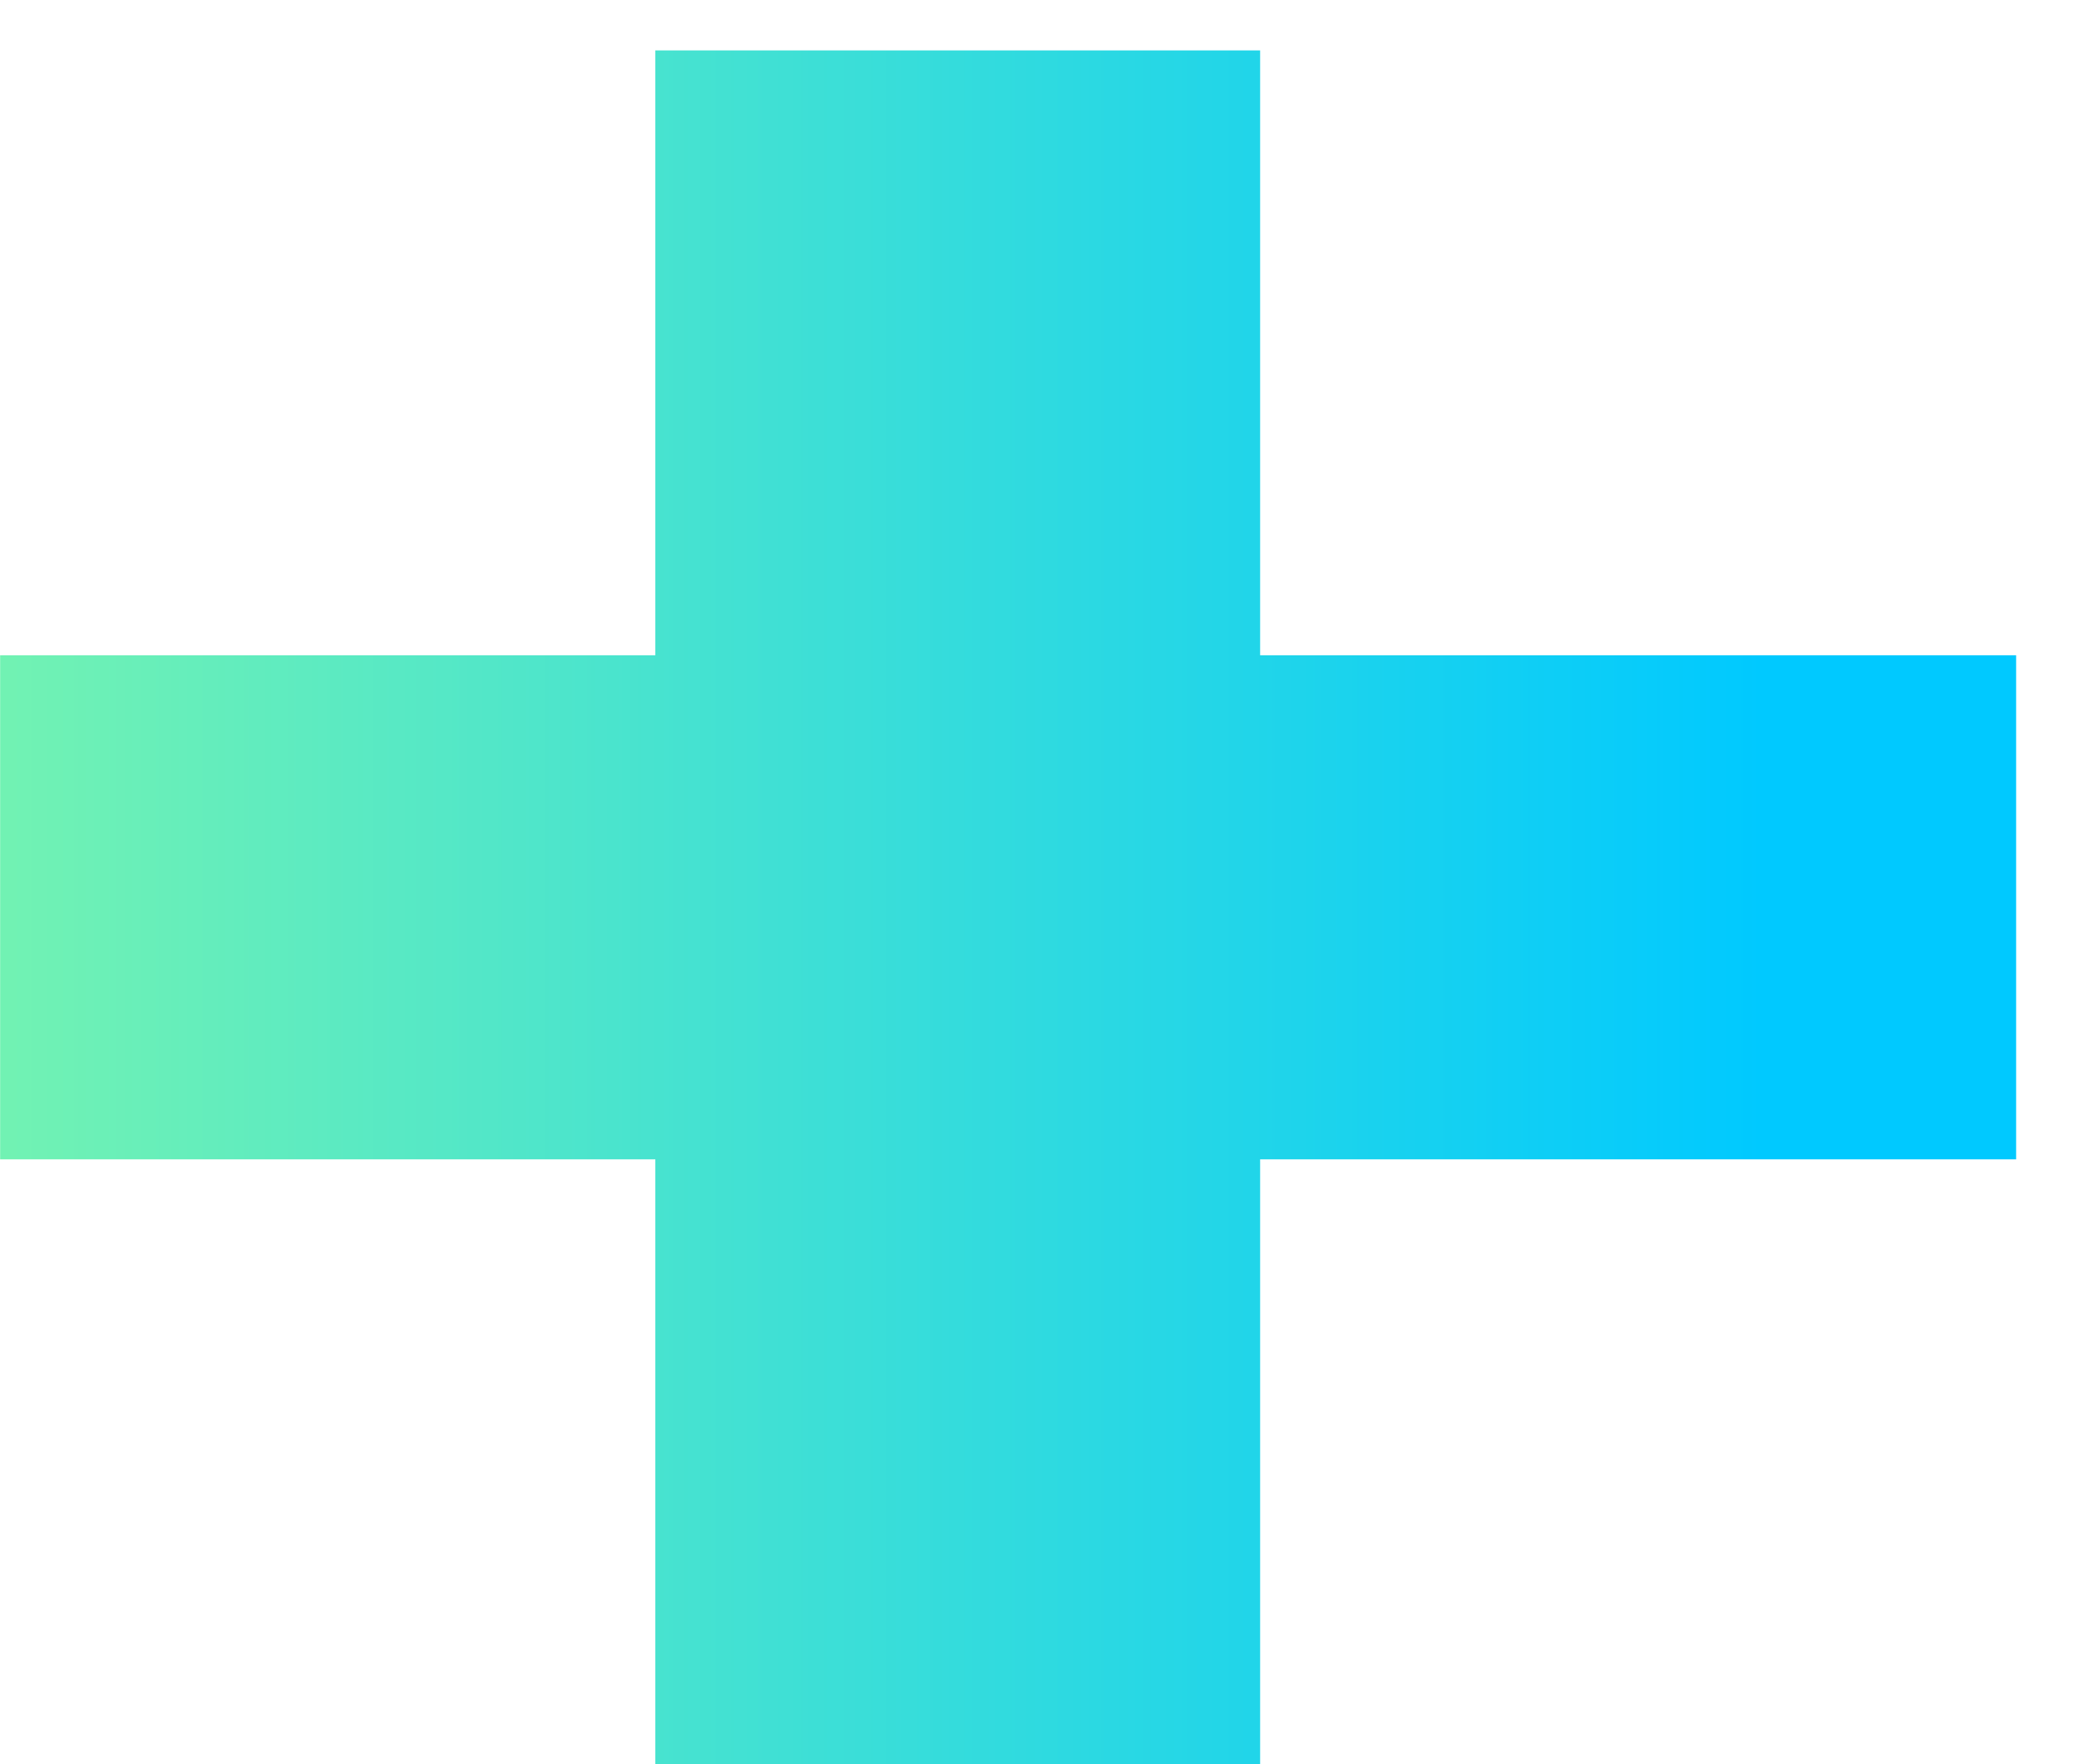 <svg width="33" height="28" viewBox="0 0 33 28" fill="none" xmlns="http://www.w3.org/2000/svg">
<path d="M32.002 10.4H20.002V0.8H10.402V10.4H0.002V18.4H10.402V28H20.002V18.4H32.002V10.4Z" fill="url(#paint0_linear_160_45)"/>
<defs>
<linearGradient id="paint0_linear_160_45" x1="-8" y1="15.805" x2="28" y2="15.805" gradientUnits="userSpaceOnUse">
<stop stop-color="#92FE9D"/>
<stop offset="1" stop-color="#00C9FF"/>
</linearGradient>
</defs>
</svg>
